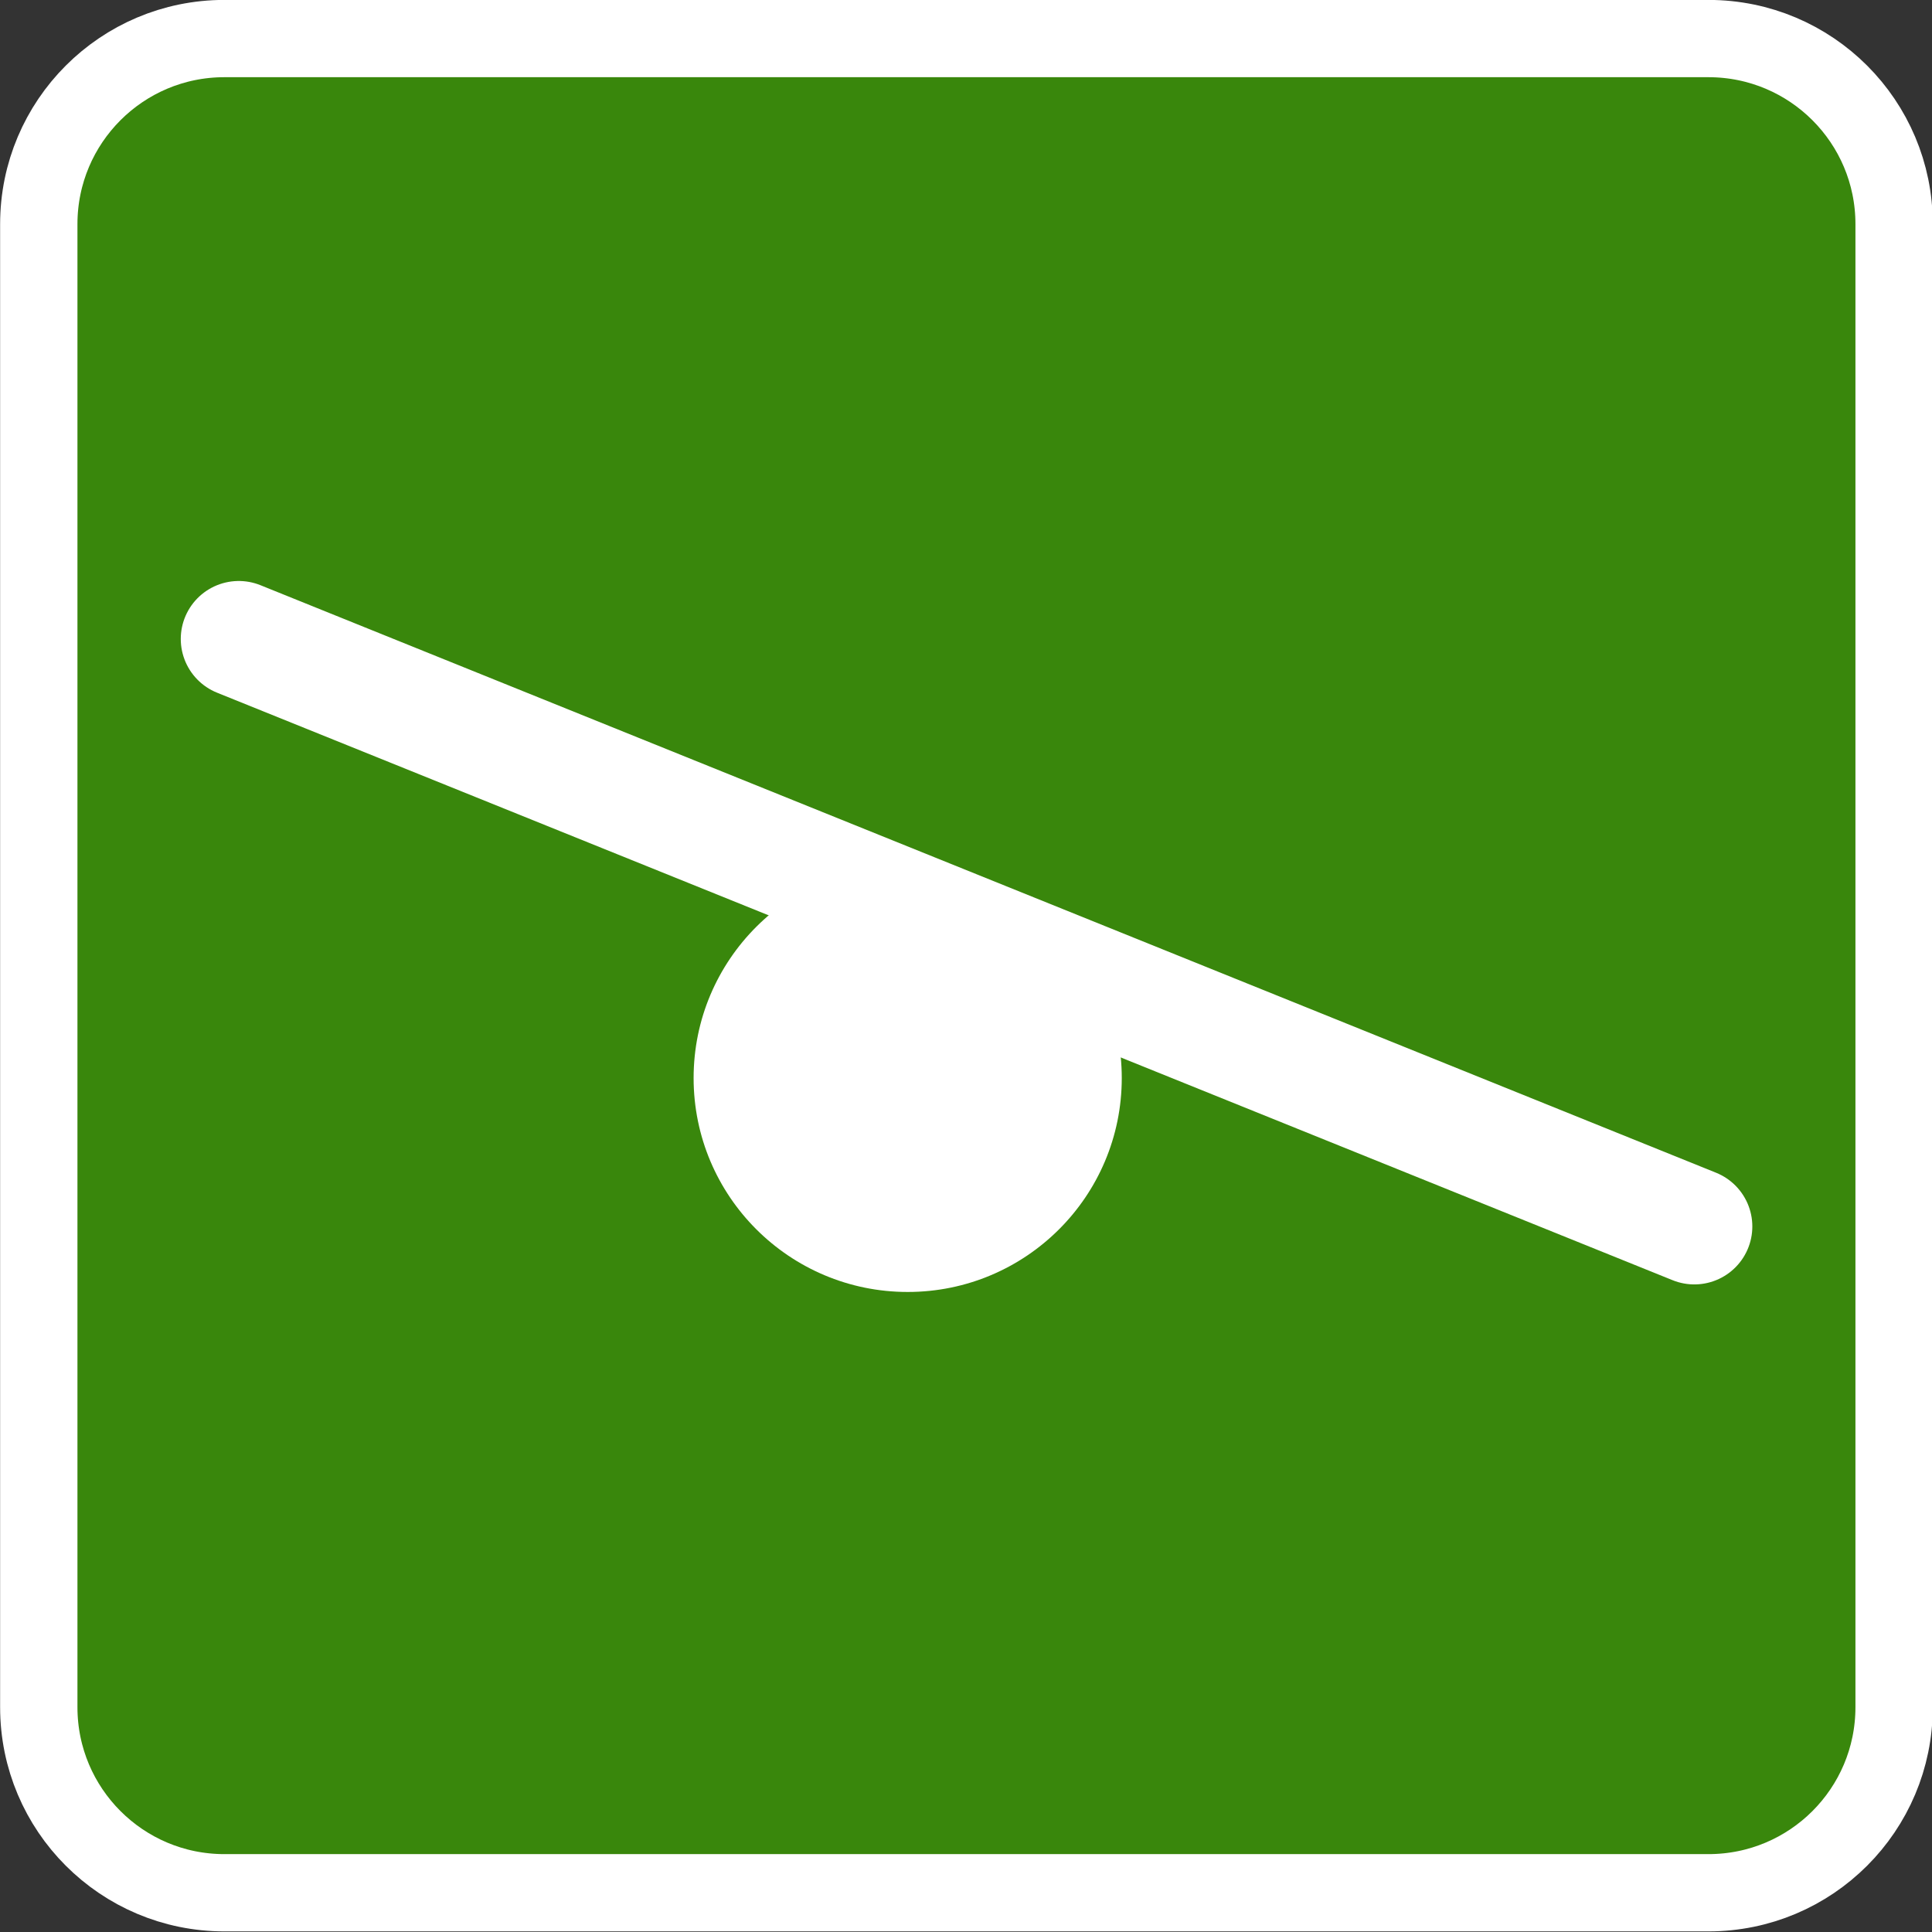 <?xml version="1.0" encoding="UTF-8" standalone="no"?>
<svg xmlns:rdf="http://www.w3.org/1999/02/22-rdf-syntax-ns#" xmlns="http://www.w3.org/2000/svg" xmlns:cc="http://creativecommons.org/ns#" xmlns:dc="http://purl.org/dc/elements/1.1/" version="1.1" xml:space="preserve" height="25" width="25" enable-background="new 0 0 28.347 28.347" y="0px" x="0px" viewBox="0 0 25 25">
  <rect x="0" y="0" width="25" height="25" fill="#333333" stroke="none"/>
  <g transform="matrix(1.303,0,0,1.302,-6.262,-5.265)">
    <path stroke="#FFF" stroke-width="0.768" d="m23.616,21.011c0,1.018-0.824,1.844-1.844,1.844h-14.738c-1.018,0-1.843-0.826-1.843-1.844v-14.74c0-1.018,0.825-1.844,1.843-1.844h14.738c1.02,0,1.844,0.826,1.844,1.844v14.74z" fill="#39870c"/>
    <line stroke-width="1.152" x1="21.632" y1="16.233" stroke="#FFF" stroke-linecap="round" x2="7.177" y2="10.394" fill="none"/>
    <circle d="M 15.946,14.758 C 15.946,15.932 14.994,16.884 13.82,16.884 12.646,16.884 11.694,15.932 11.694,14.758 11.694,13.584 12.646,12.632 13.82,12.632 14.994,12.632 15.946,13.584 15.946,14.758 z" cy="14.758" cx="13.82" r="2.126" fill="#FFF"/>
  </g>
</svg>
